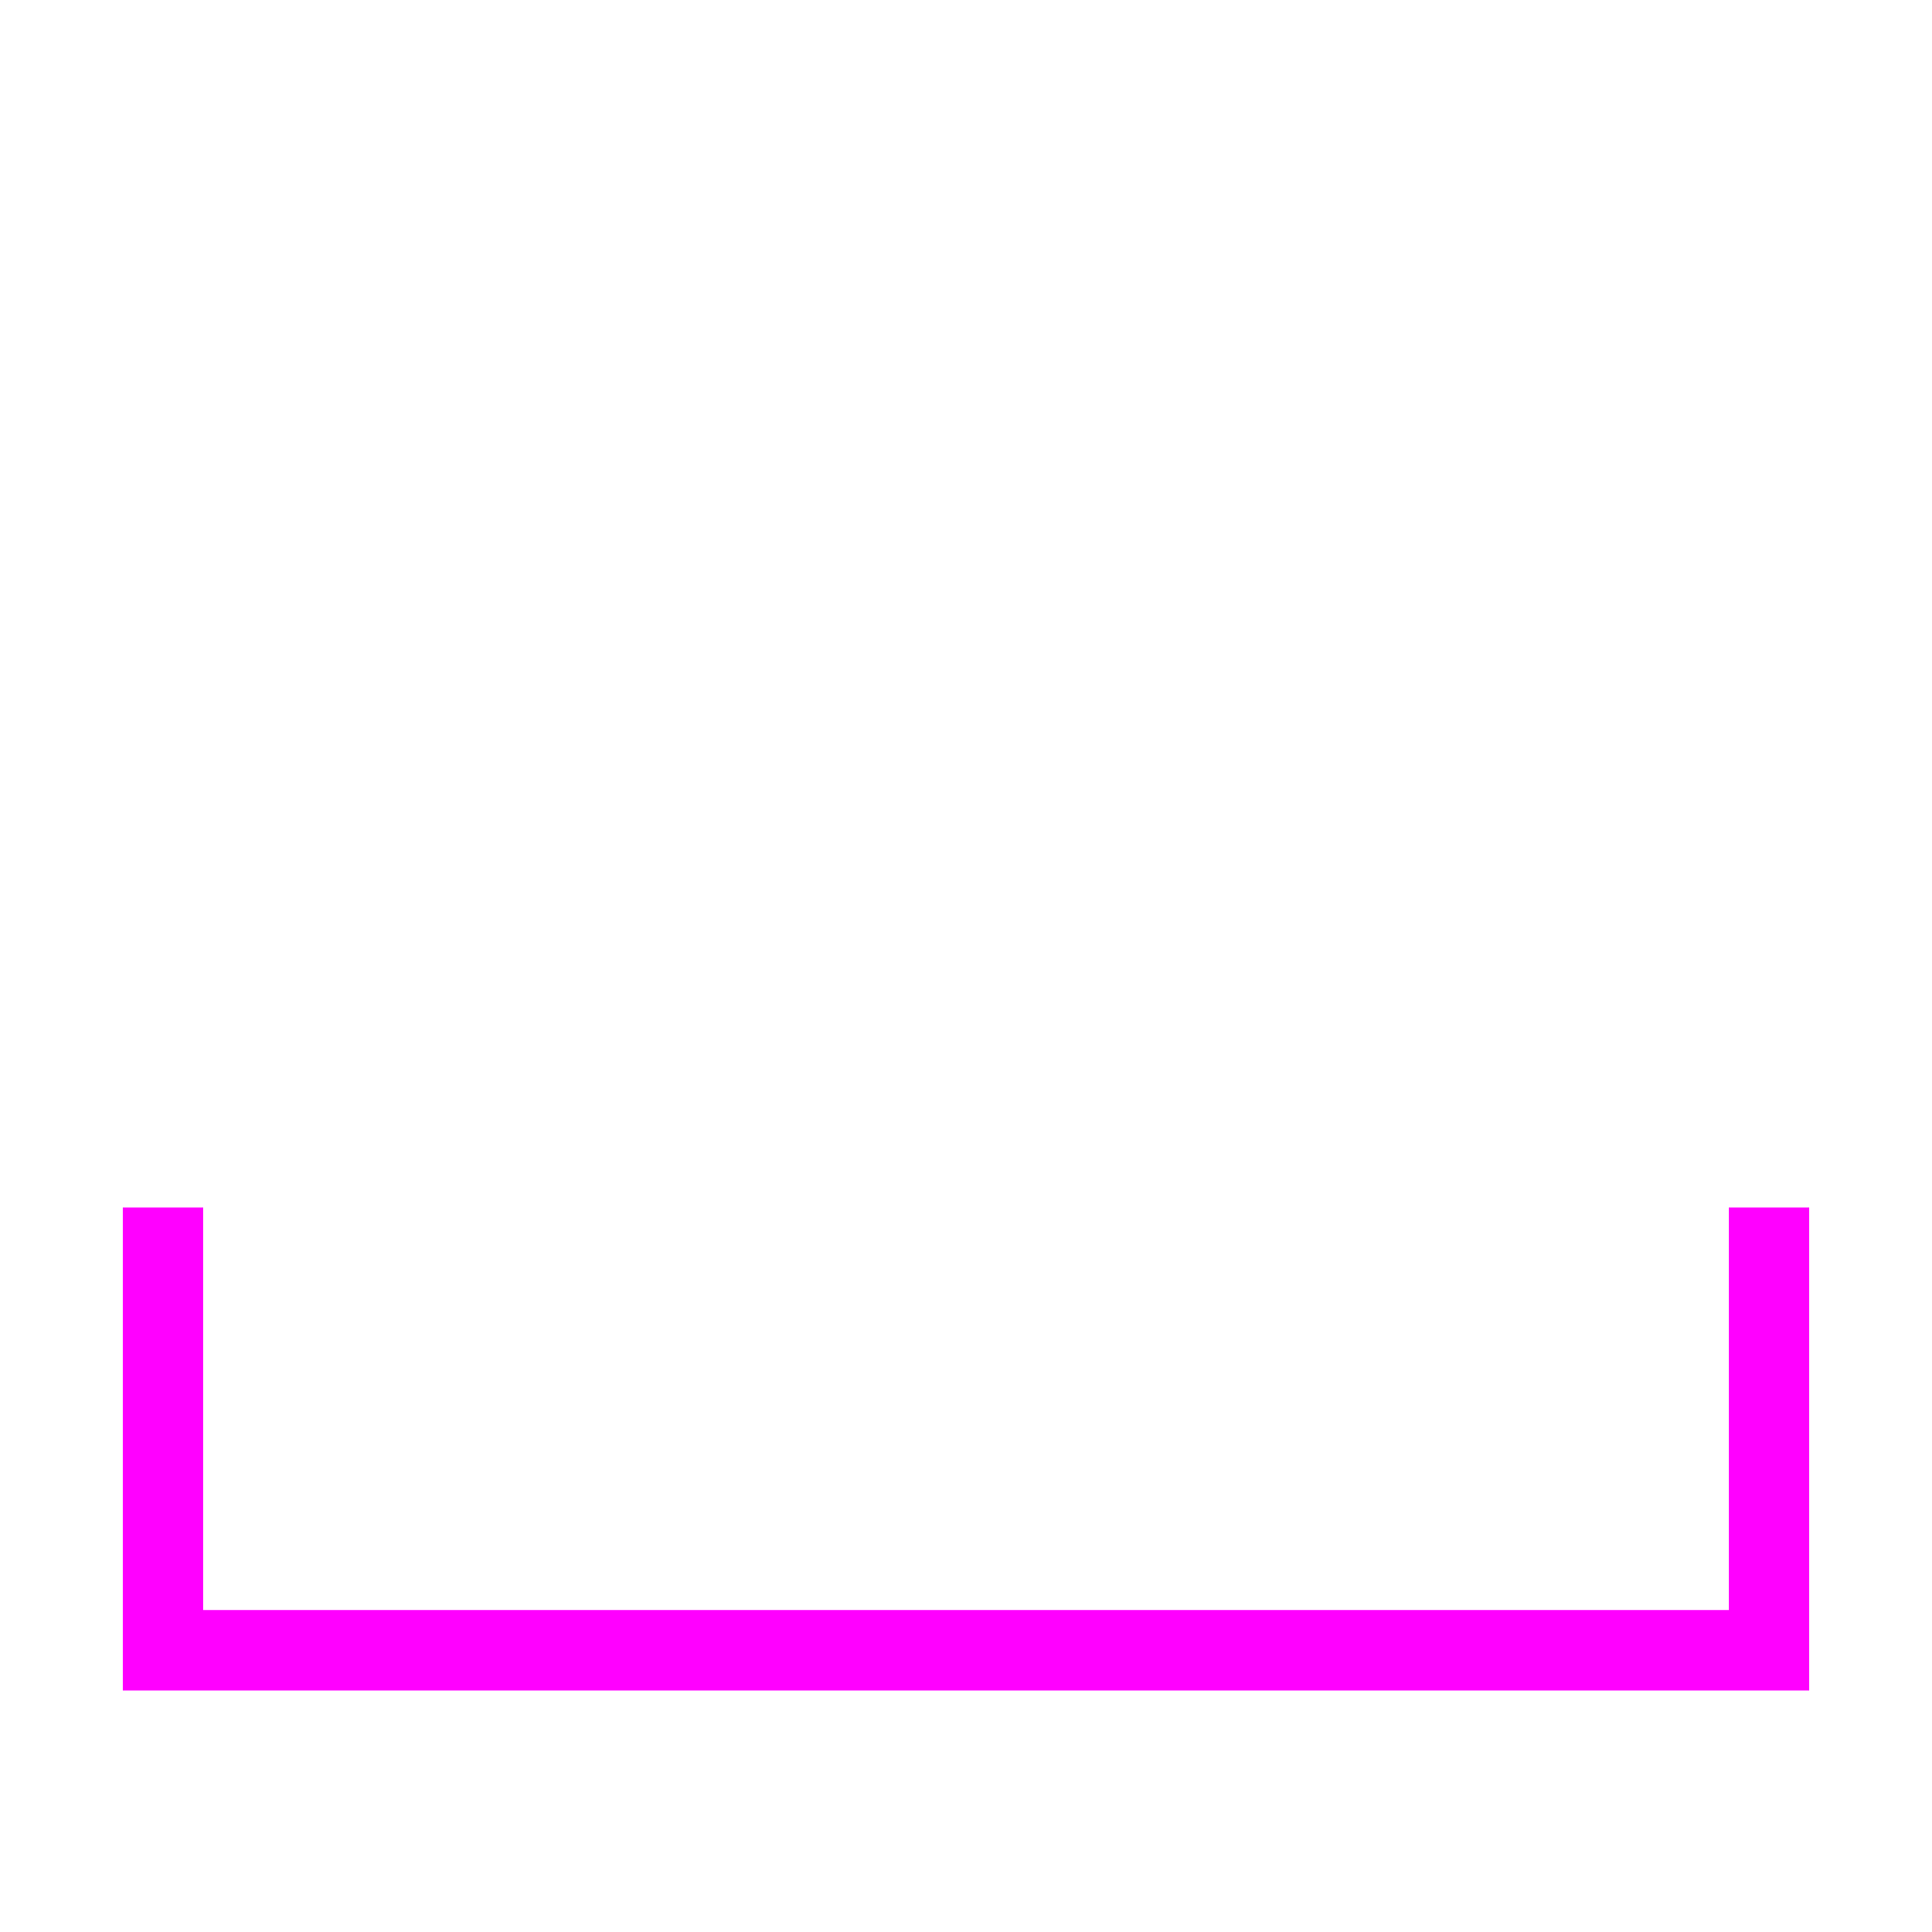 <svg width="24" height="24" viewBox="0 0 24 24" xmlns="http://www.w3.org/2000/svg" xmlns:xlink="http://www.w3.org/1999/xlink">
  <defs>
    <filter x="-1.1%" y="-12.5%" width="104.5%" height="116.7%" filterUnits="objectBoundingBox" id="a">
      <feMorphology radius=".5" operator="dilate" in="SourceAlpha" result="shadowSpreadOuter1"/>
      <feOffset dx=".5" dy=".5" in="shadowSpreadOuter1" result="shadowOffsetOuter1"/>
      <feMorphology radius="1" in="SourceAlpha" result="shadowInner"/>
      <feOffset dx=".5" dy=".5" in="shadowInner" result="shadowInner"/>
      <feComposite in="shadowOffsetOuter1" in2="shadowInner" operator="out" result="shadowOffsetOuter1"/>
      <feColorMatrix values="0 0 0 0 0 0 0 0 0 0 0 0 0 0 0 0 0 0 0.75 0" in="shadowOffsetOuter1"/>
    </filter>
    <path d="M2.025 15.5v5m0 0h19.95m0-5v5" id="b"/>
  </defs>
  <g fill="none" fill-rule="evenodd">
    <path d="M0 0h24v24H0z"/>
    <g stroke-linecap="square">
      <use fill="#000" filter="url(#a)" xlink:href="#b"/>
      <use stroke="#F0F" xlink:href="#b"/>
    </g>
  </g>
</svg>
